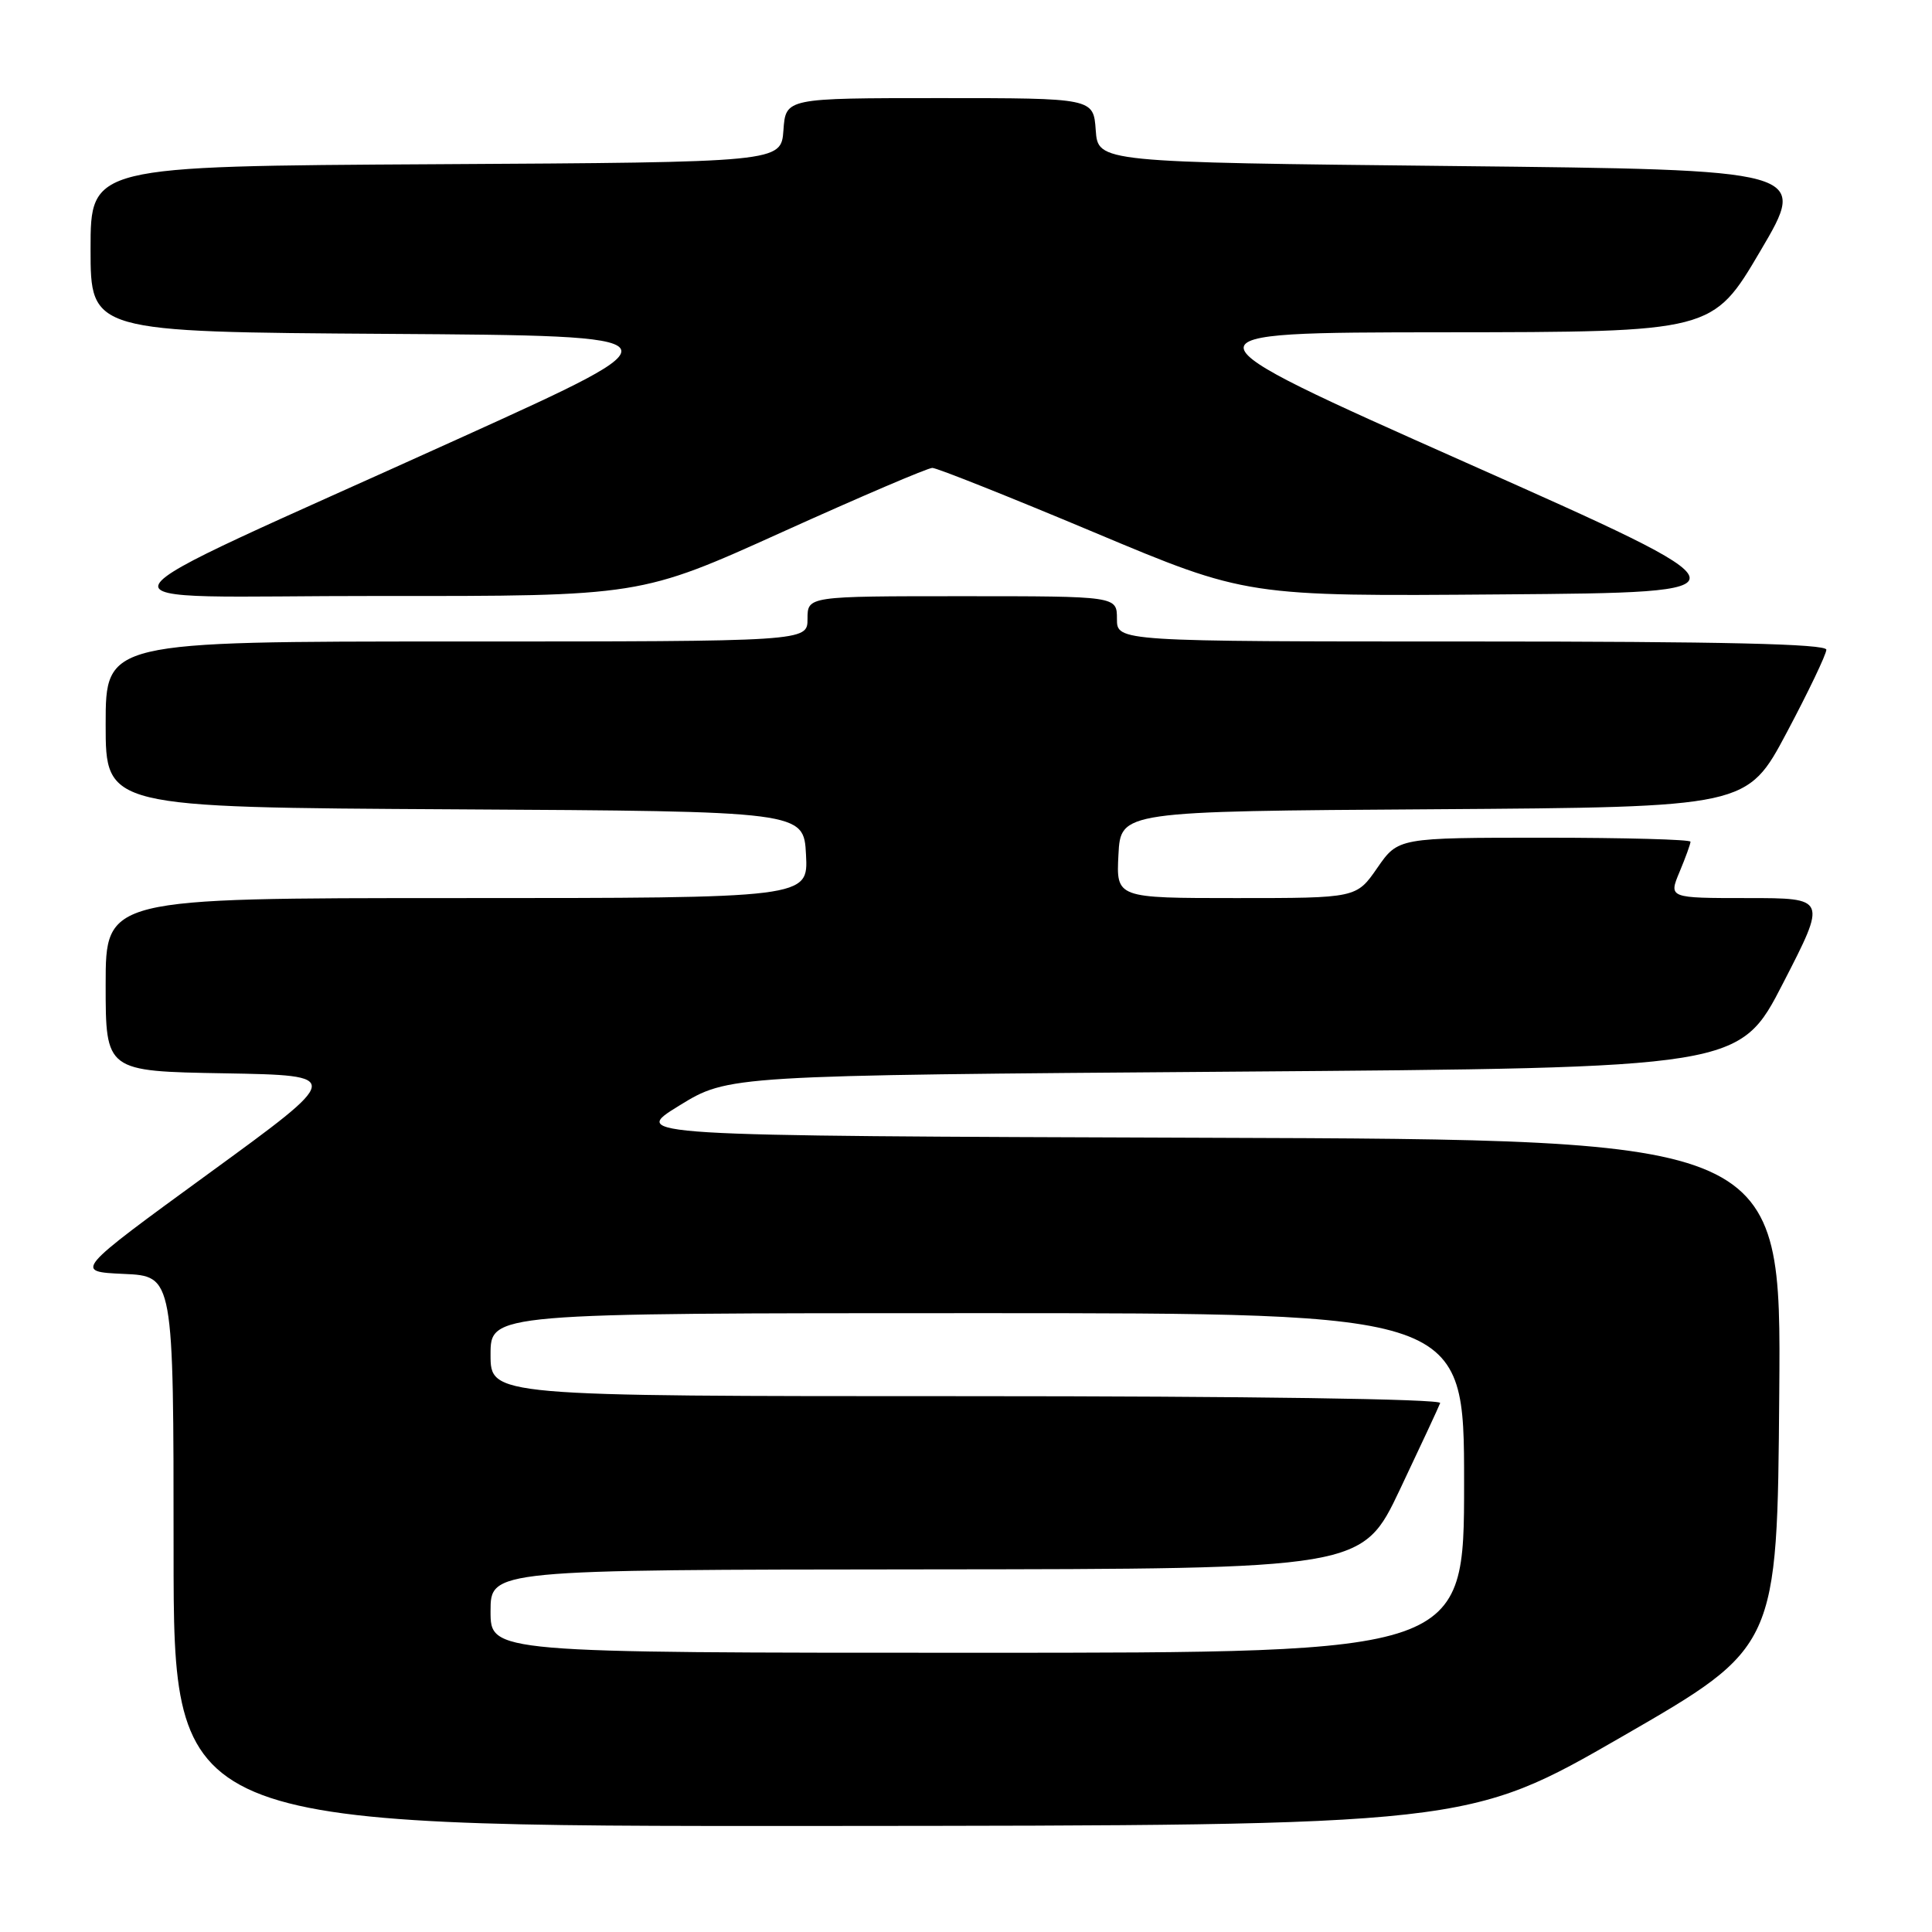 <?xml version="1.0" encoding="UTF-8" standalone="no"?>
<!DOCTYPE svg PUBLIC "-//W3C//DTD SVG 1.1//EN" "http://www.w3.org/Graphics/SVG/1.1/DTD/svg11.dtd" >
<svg xmlns="http://www.w3.org/2000/svg" xmlns:xlink="http://www.w3.org/1999/xlink" version="1.1" viewBox="0 0 256 256">
 <g >
 <path fill="currentColor"
d=" M 215.00 230.07 C 235.50 218.25 235.50 218.25 235.76 184.63 C 236.03 151.01 236.03 151.01 159.76 150.76 C 83.50 150.50 83.50 150.50 90.00 146.50 C 96.50 142.50 96.50 142.50 163.50 142.00 C 230.50 141.50 230.50 141.50 236.28 130.25 C 242.07 119.00 242.07 119.00 231.58 119.00 C 221.10 119.00 221.10 119.00 222.55 115.53 C 223.35 113.62 224.00 111.82 224.00 111.53 C 224.00 111.24 215.29 111.00 204.64 111.00 C 185.27 111.00 185.27 111.00 182.50 115.00 C 179.73 119.00 179.73 119.00 163.81 119.00 C 147.90 119.00 147.90 119.00 148.20 113.25 C 148.50 107.50 148.50 107.50 190.00 107.23 C 231.50 106.95 231.50 106.95 236.75 97.07 C 239.64 91.63 242.00 86.69 242.00 86.09 C 242.00 85.32 228.24 85.00 195.00 85.00 C 148.00 85.00 148.00 85.00 148.00 82.00 C 148.00 79.00 148.00 79.00 127.50 79.00 C 107.00 79.00 107.00 79.00 107.00 82.00 C 107.00 85.00 107.00 85.00 60.50 85.00 C 14.00 85.00 14.00 85.00 14.00 95.99 C 14.00 106.98 14.00 106.98 60.25 107.24 C 106.50 107.50 106.50 107.50 106.80 113.25 C 107.10 119.00 107.10 119.00 60.55 119.00 C 14.00 119.00 14.00 119.00 14.00 130.47 C 14.00 141.95 14.00 141.95 29.75 142.22 C 45.50 142.50 45.50 142.50 27.65 155.50 C 9.81 168.50 9.81 168.50 16.40 168.80 C 23.00 169.09 23.00 169.09 23.00 205.55 C 23.00 242.00 23.00 242.00 108.75 241.95 C 194.50 241.89 194.50 241.89 215.00 230.07 Z  M 103.65 70.50 C 113.98 65.83 122.93 62.00 123.54 62.00 C 124.14 62.00 133.76 65.83 144.91 70.51 C 165.19 79.03 165.19 79.03 199.06 78.76 C 232.93 78.50 232.93 78.50 194.21 61.28 C 155.50 44.06 155.50 44.06 191.21 44.03 C 226.93 44.00 226.93 44.00 233.26 33.25 C 239.60 22.50 239.60 22.50 192.55 22.00 C 145.50 21.50 145.50 21.50 145.19 17.25 C 144.89 13.00 144.89 13.00 124.50 13.00 C 104.11 13.00 104.11 13.00 103.81 17.25 C 103.50 21.50 103.50 21.50 57.75 21.76 C 12.00 22.02 12.00 22.02 12.00 33.00 C 12.00 43.98 12.00 43.98 51.42 44.24 C 90.84 44.50 90.84 44.50 61.17 57.95 C 8.80 81.70 10.24 78.94 50.18 78.97 C 84.86 79.00 84.86 79.00 103.65 70.50 Z  M 65.00 213.50 C 65.00 208.00 65.00 208.00 122.75 207.95 C 180.50 207.90 180.50 207.90 185.50 197.36 C 188.25 191.56 190.65 186.41 190.83 185.91 C 191.03 185.37 165.41 185.00 128.08 185.00 C 65.00 185.00 65.00 185.00 65.00 179.50 C 65.00 174.00 65.00 174.00 129.50 174.00 C 194.00 174.00 194.00 174.00 194.00 196.50 C 194.00 219.00 194.00 219.00 129.50 219.00 C 65.00 219.00 65.00 219.00 65.00 213.50 Z "/>
</g>
</svg>